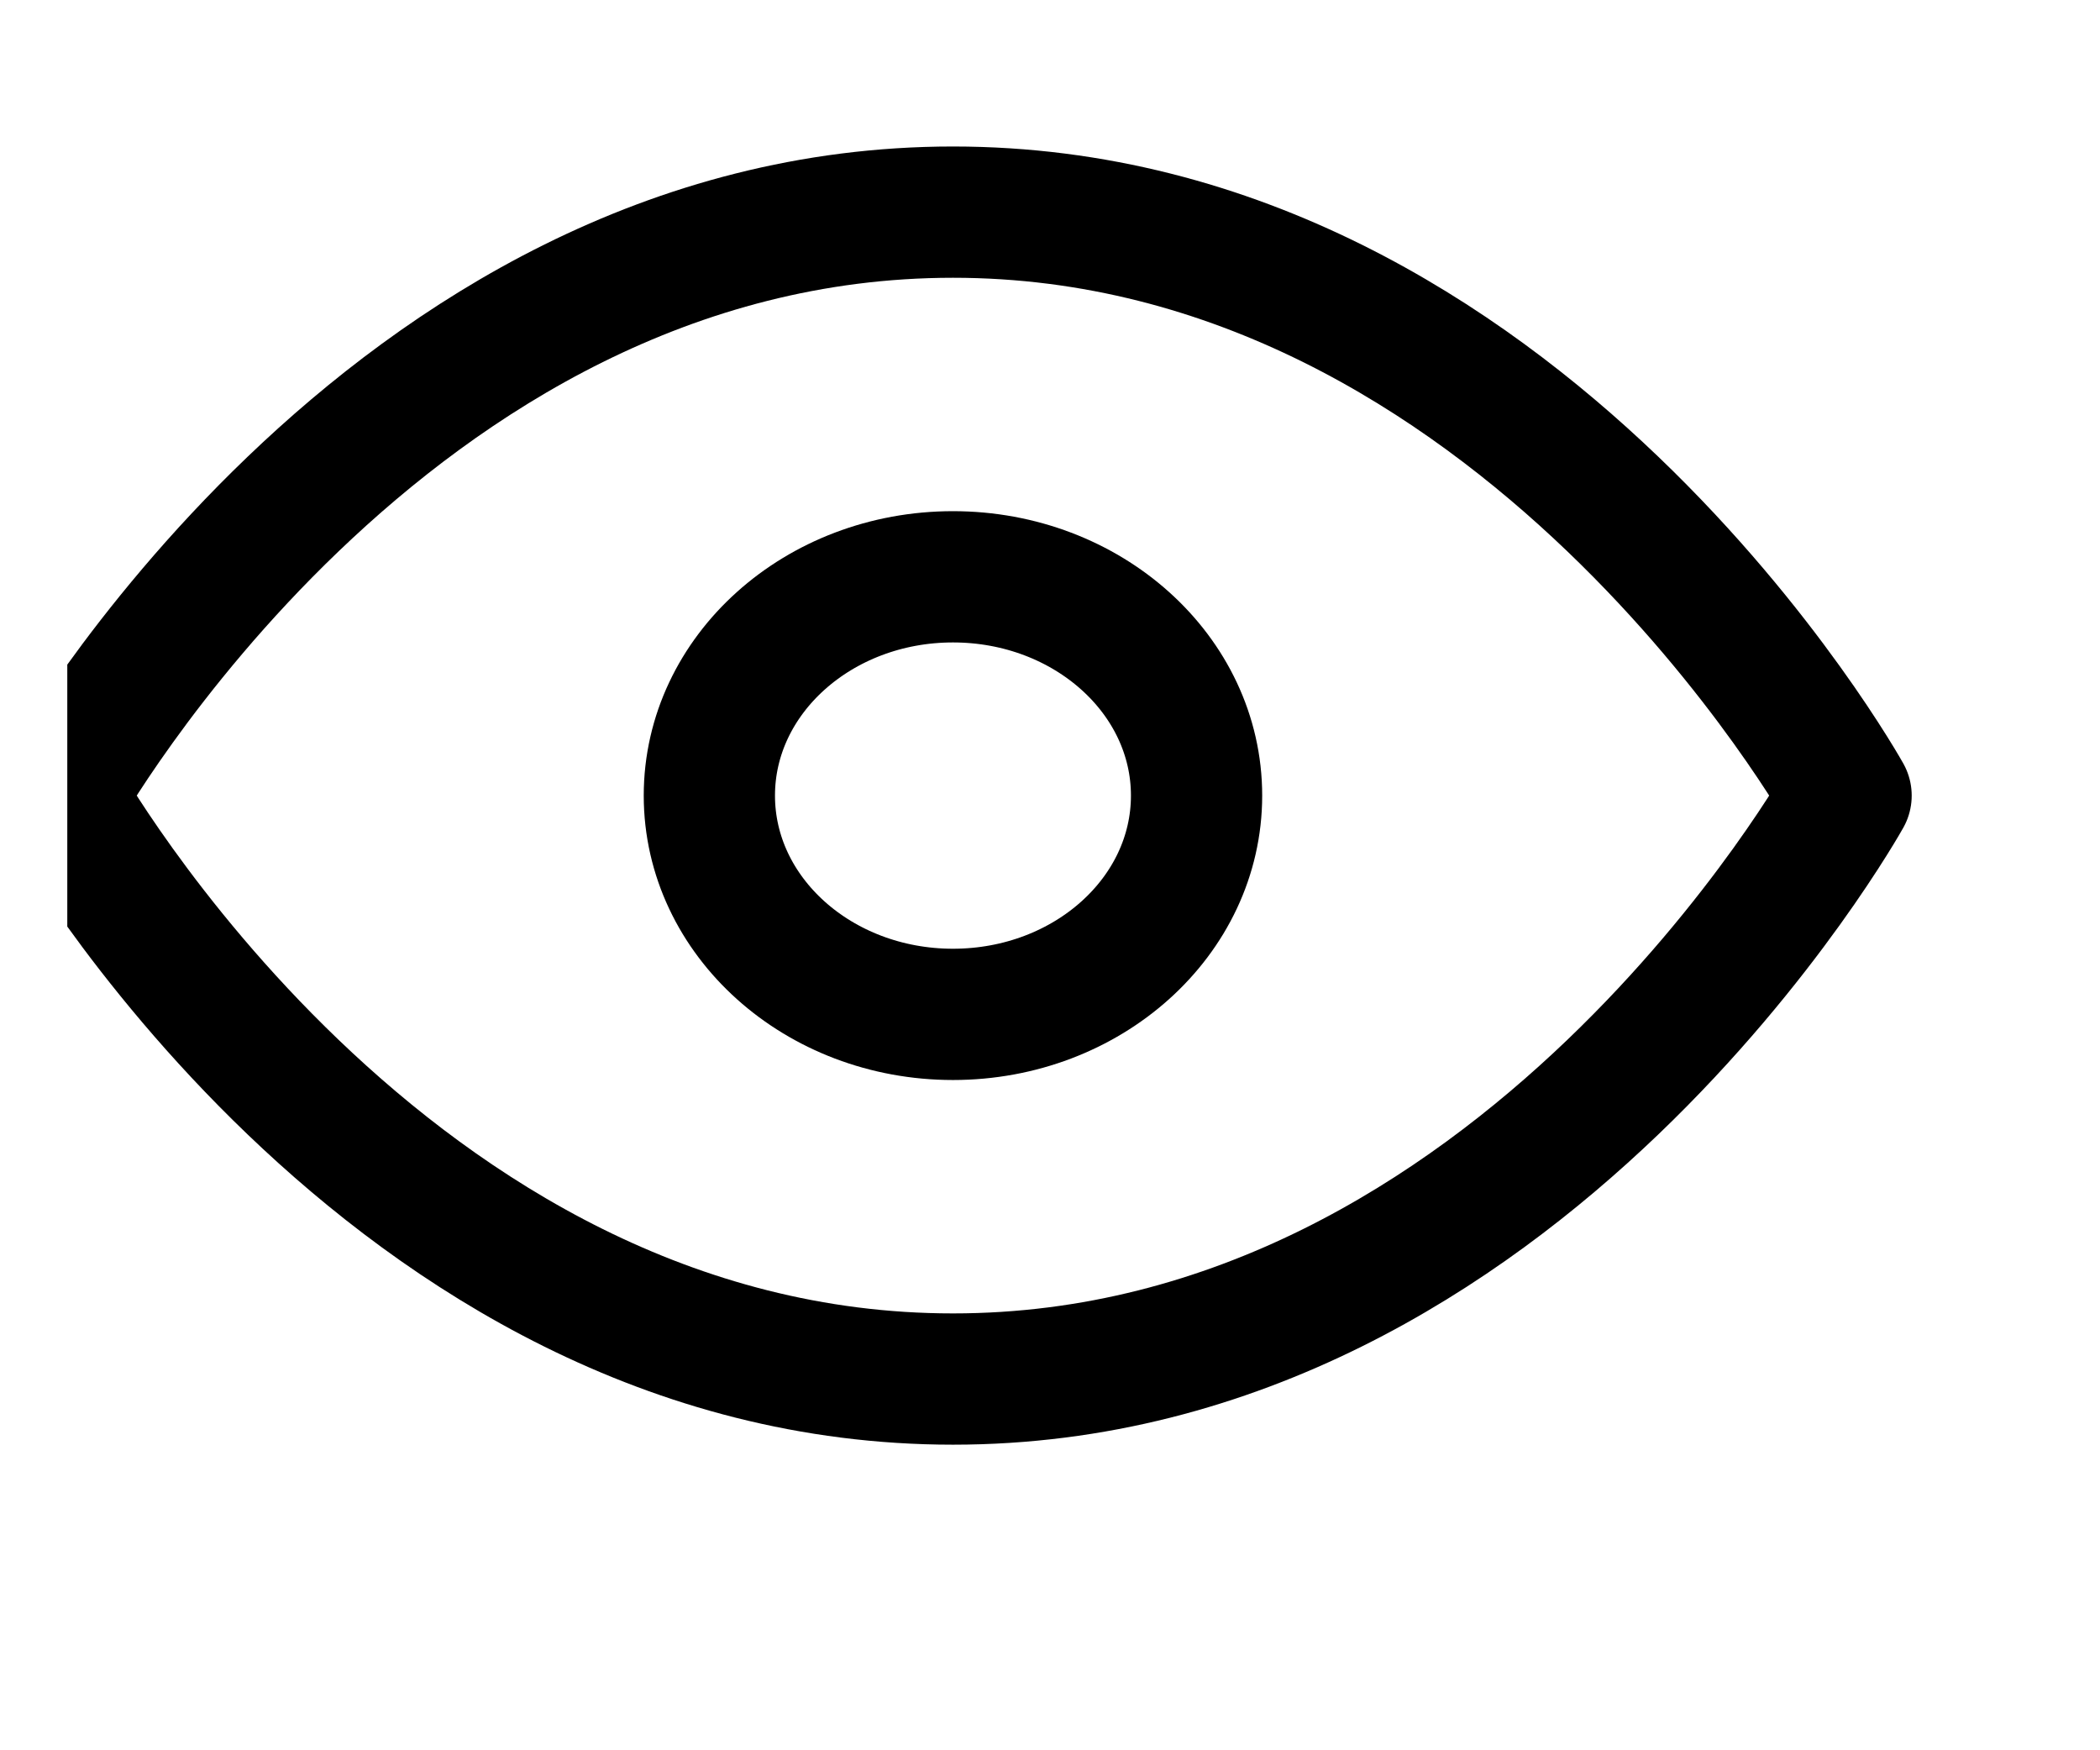 <svg width="24" height="20" viewBox="0 0 24 20" fill="none" xmlns="http://www.w3.org/2000/svg">
<g clip-path="url(#clip0_238_755)">
<path d="M0.684 9.091C0.684 9.091 4.396 2.424 10.891 2.424C17.386 2.424 21.098 9.091 21.098 9.091C21.098 9.091 17.386 15.758 10.891 15.758C4.396 15.758 0.684 9.091 0.684 9.091Z" stroke="#000" stroke-width="1.5" stroke-linecap="round" stroke-linejoin="round"/>
<path d="M10.891 11.591C12.429 11.591 13.675 10.472 13.675 9.091C13.675 7.71 12.429 6.591 10.891 6.591C9.354 6.591 8.107 7.71 8.107 9.091C8.107 10.472 9.354 11.591 10.891 11.591Z" stroke="#000" stroke-width="1.5" stroke-linecap="round" stroke-linejoin="round"/>
</g>
<defs>
<clipPath id="clip0_238_755">
<rect width="22.27" height="20" fill="black" transform="translate(0.769)"/>
</clipPath>
</defs>
</svg>
